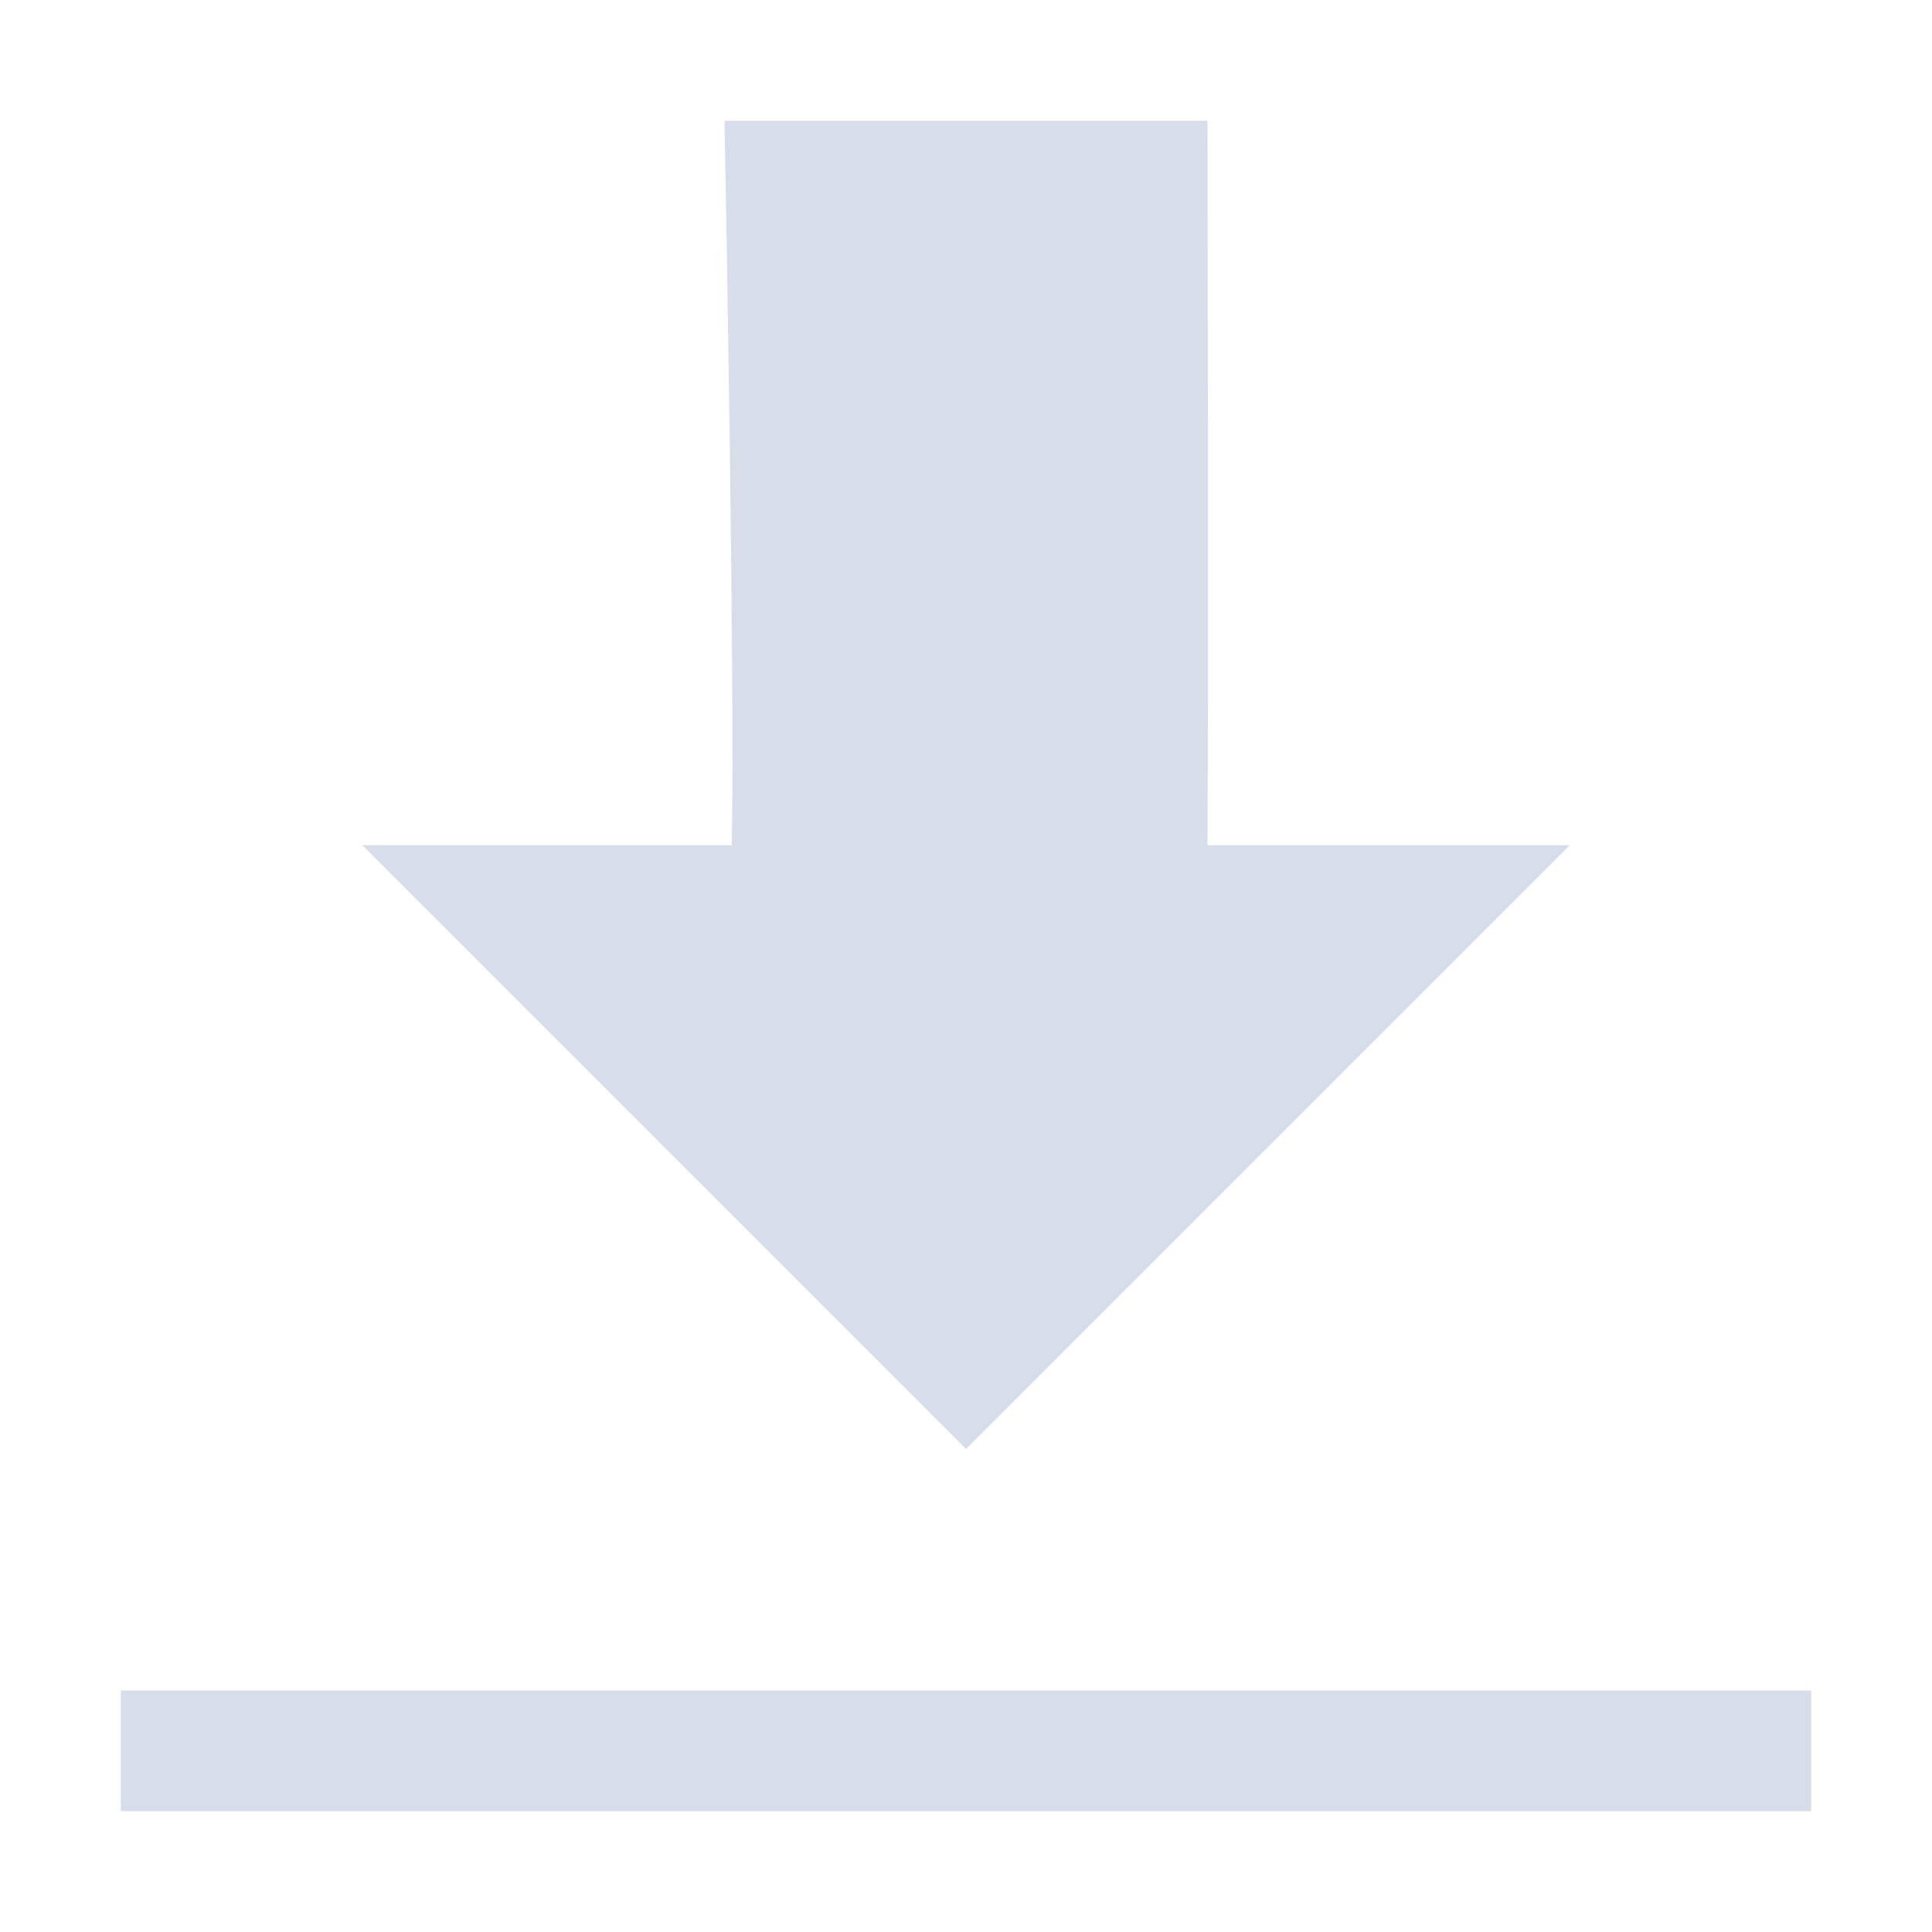 <?xml version="1.0" encoding="UTF-8"?>
<svg version="1.1" viewBox="0 0 16 16" xmlns="http://www.w3.org/2000/svg">
<g transform="matrix(1,0,0,-1,0,16)">
<path d="m15 1v1h-14v-1z" style="fill:#d8dee9"/>
<path d="m13 9-5-5-5 5h3.06c0.029 1.332-0.06 6-0.06 6h4s9e-3 -4.668 0-6z" style="fill:#d8dee9"/>
</g>
</svg>
